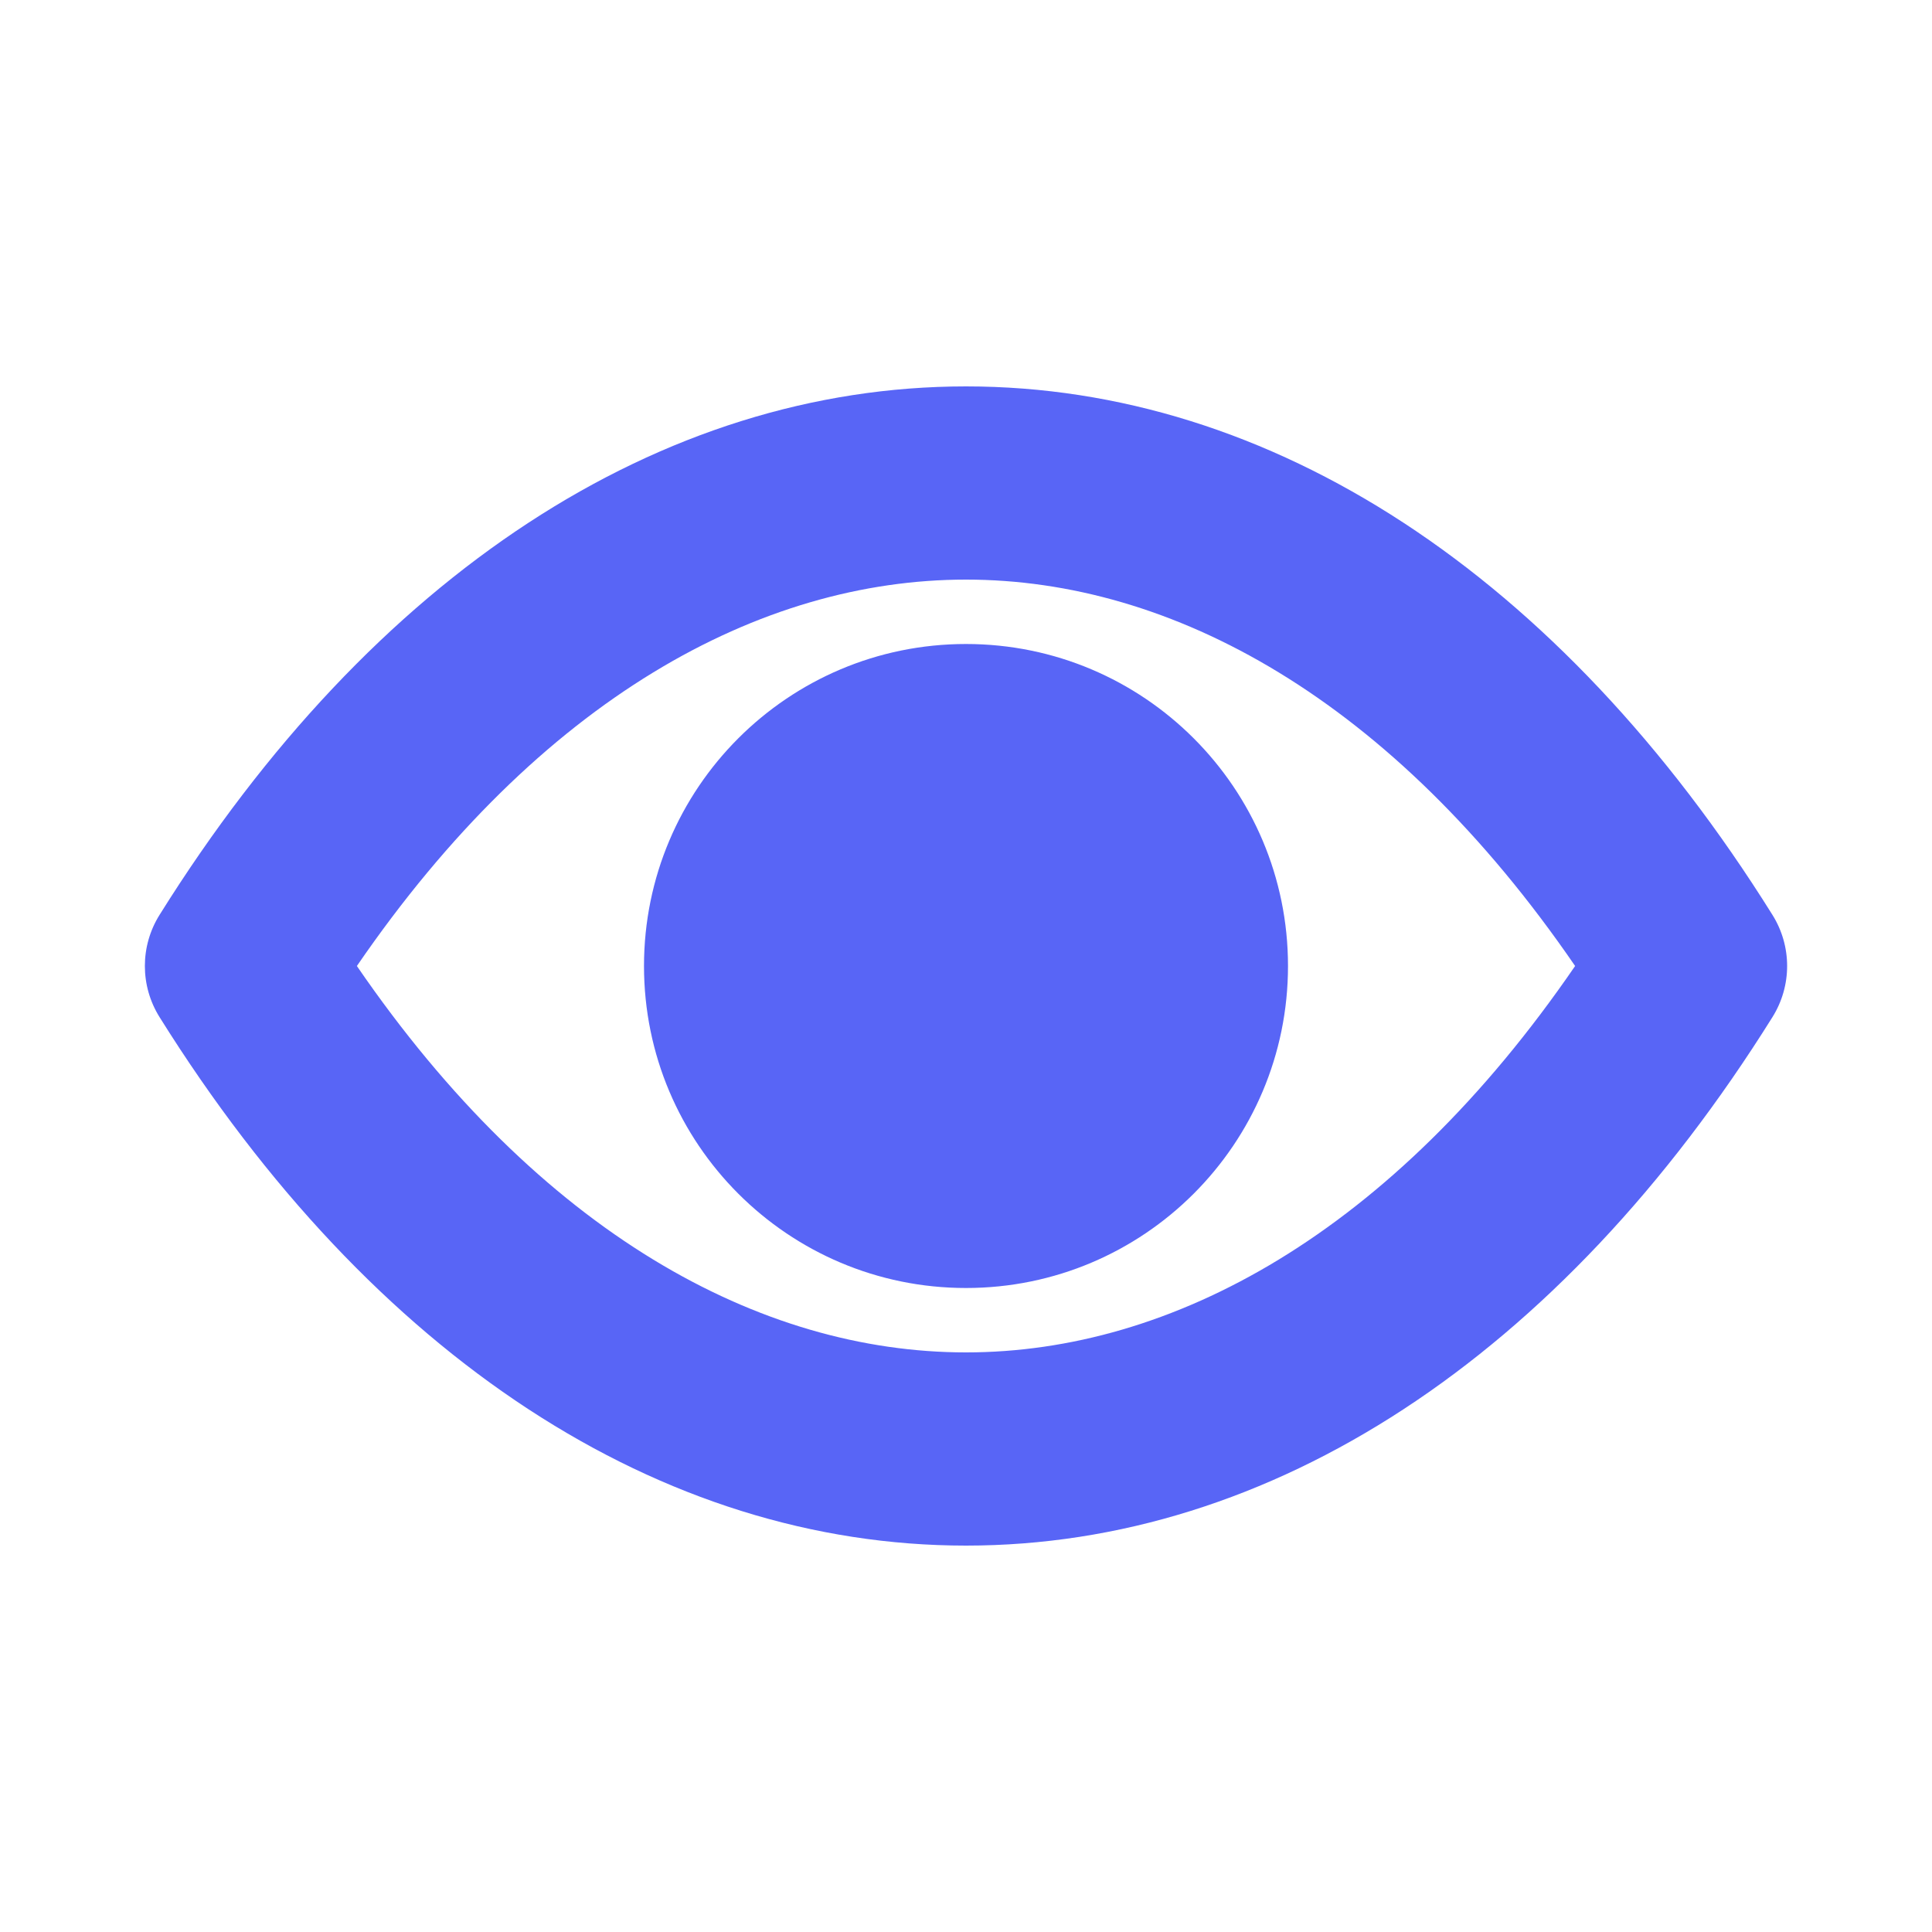 <svg width="18" height="18" viewBox="0 0 18 18" fill="none" xmlns="http://www.w3.org/2000/svg">
<path fill-rule="evenodd" clip-rule="evenodd" d="M9 12.6C7.084 12.6 5.033 11.491 3.325 9C5.033 6.509 7.084 5.4 9 5.4C10.916 5.4 12.967 6.509 14.675 9C12.967 11.491 10.916 12.6 9 12.6ZM16.513 8.523C14.53 5.35 11.841 3.6 9 3.6C6.159 3.6 3.47 5.35 1.487 8.523C1.304 8.815 1.304 9.185 1.487 9.477C3.47 12.65 6.159 14.4 9 14.4C11.841 14.4 14.53 12.65 16.513 9.477C16.696 9.185 16.696 8.815 16.513 8.523ZM9 12C10.657 12 12 10.657 12 9C12 7.343 10.657 6 9 6C7.343 6 6 7.343 6 9C6 10.657 7.343 12 9 12Z" fill="#5865F6"/>
</svg>
